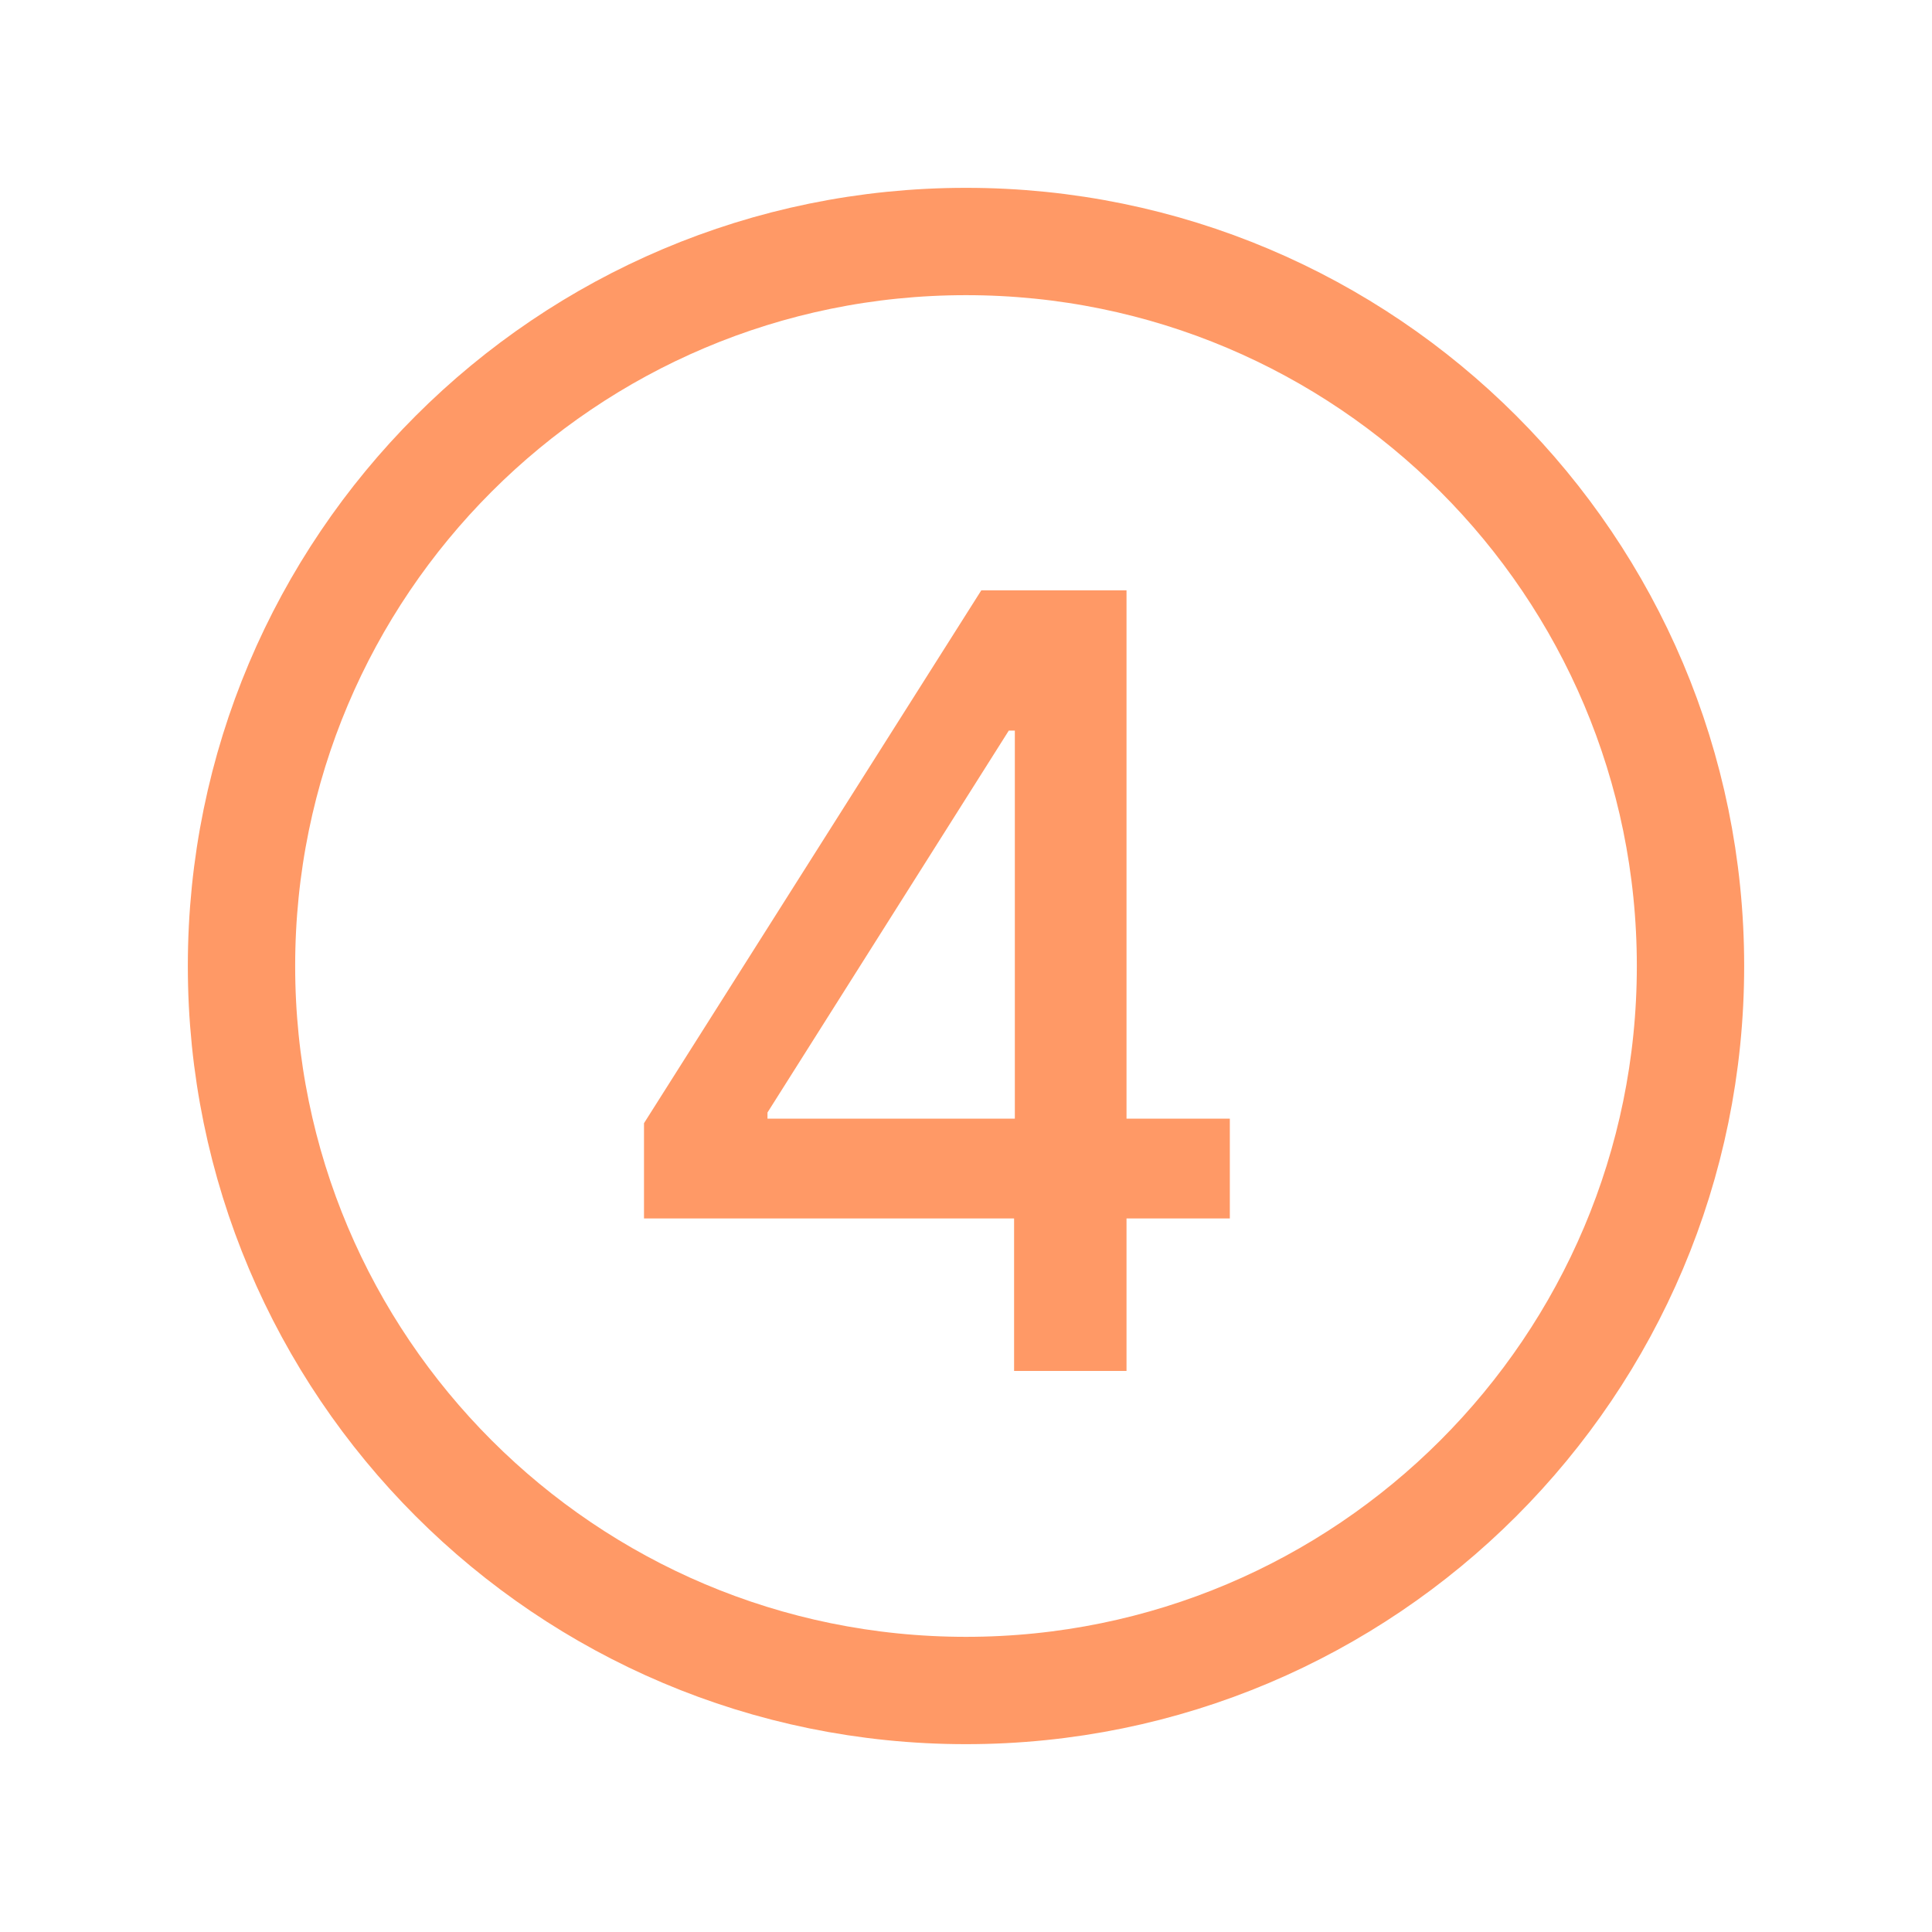 <svg width="36" height="36" viewBox="0 0 36 36" fill="none" xmlns="http://www.w3.org/2000/svg">
<path d="M18 31.5C25.456 31.5 31.5 25.456 31.5 18C31.5 10.544 25.456 4.5 18 4.5C10.544 4.5 4.5 10.544 4.5 18C4.5 25.456 10.544 31.5 18 31.5Z" stroke="#FF9966" stroke-width="2" stroke-miterlimit="10"/>
<path d="M12 22.704V20.929L18.285 11H19.685V13.614H18.797L14.301 20.73V20.844H22.916V22.704H12ZM18.896 25.546V22.165L18.91 21.355V11H20.991V25.546H18.896Z" fill="#FF9966"/>
</svg>
